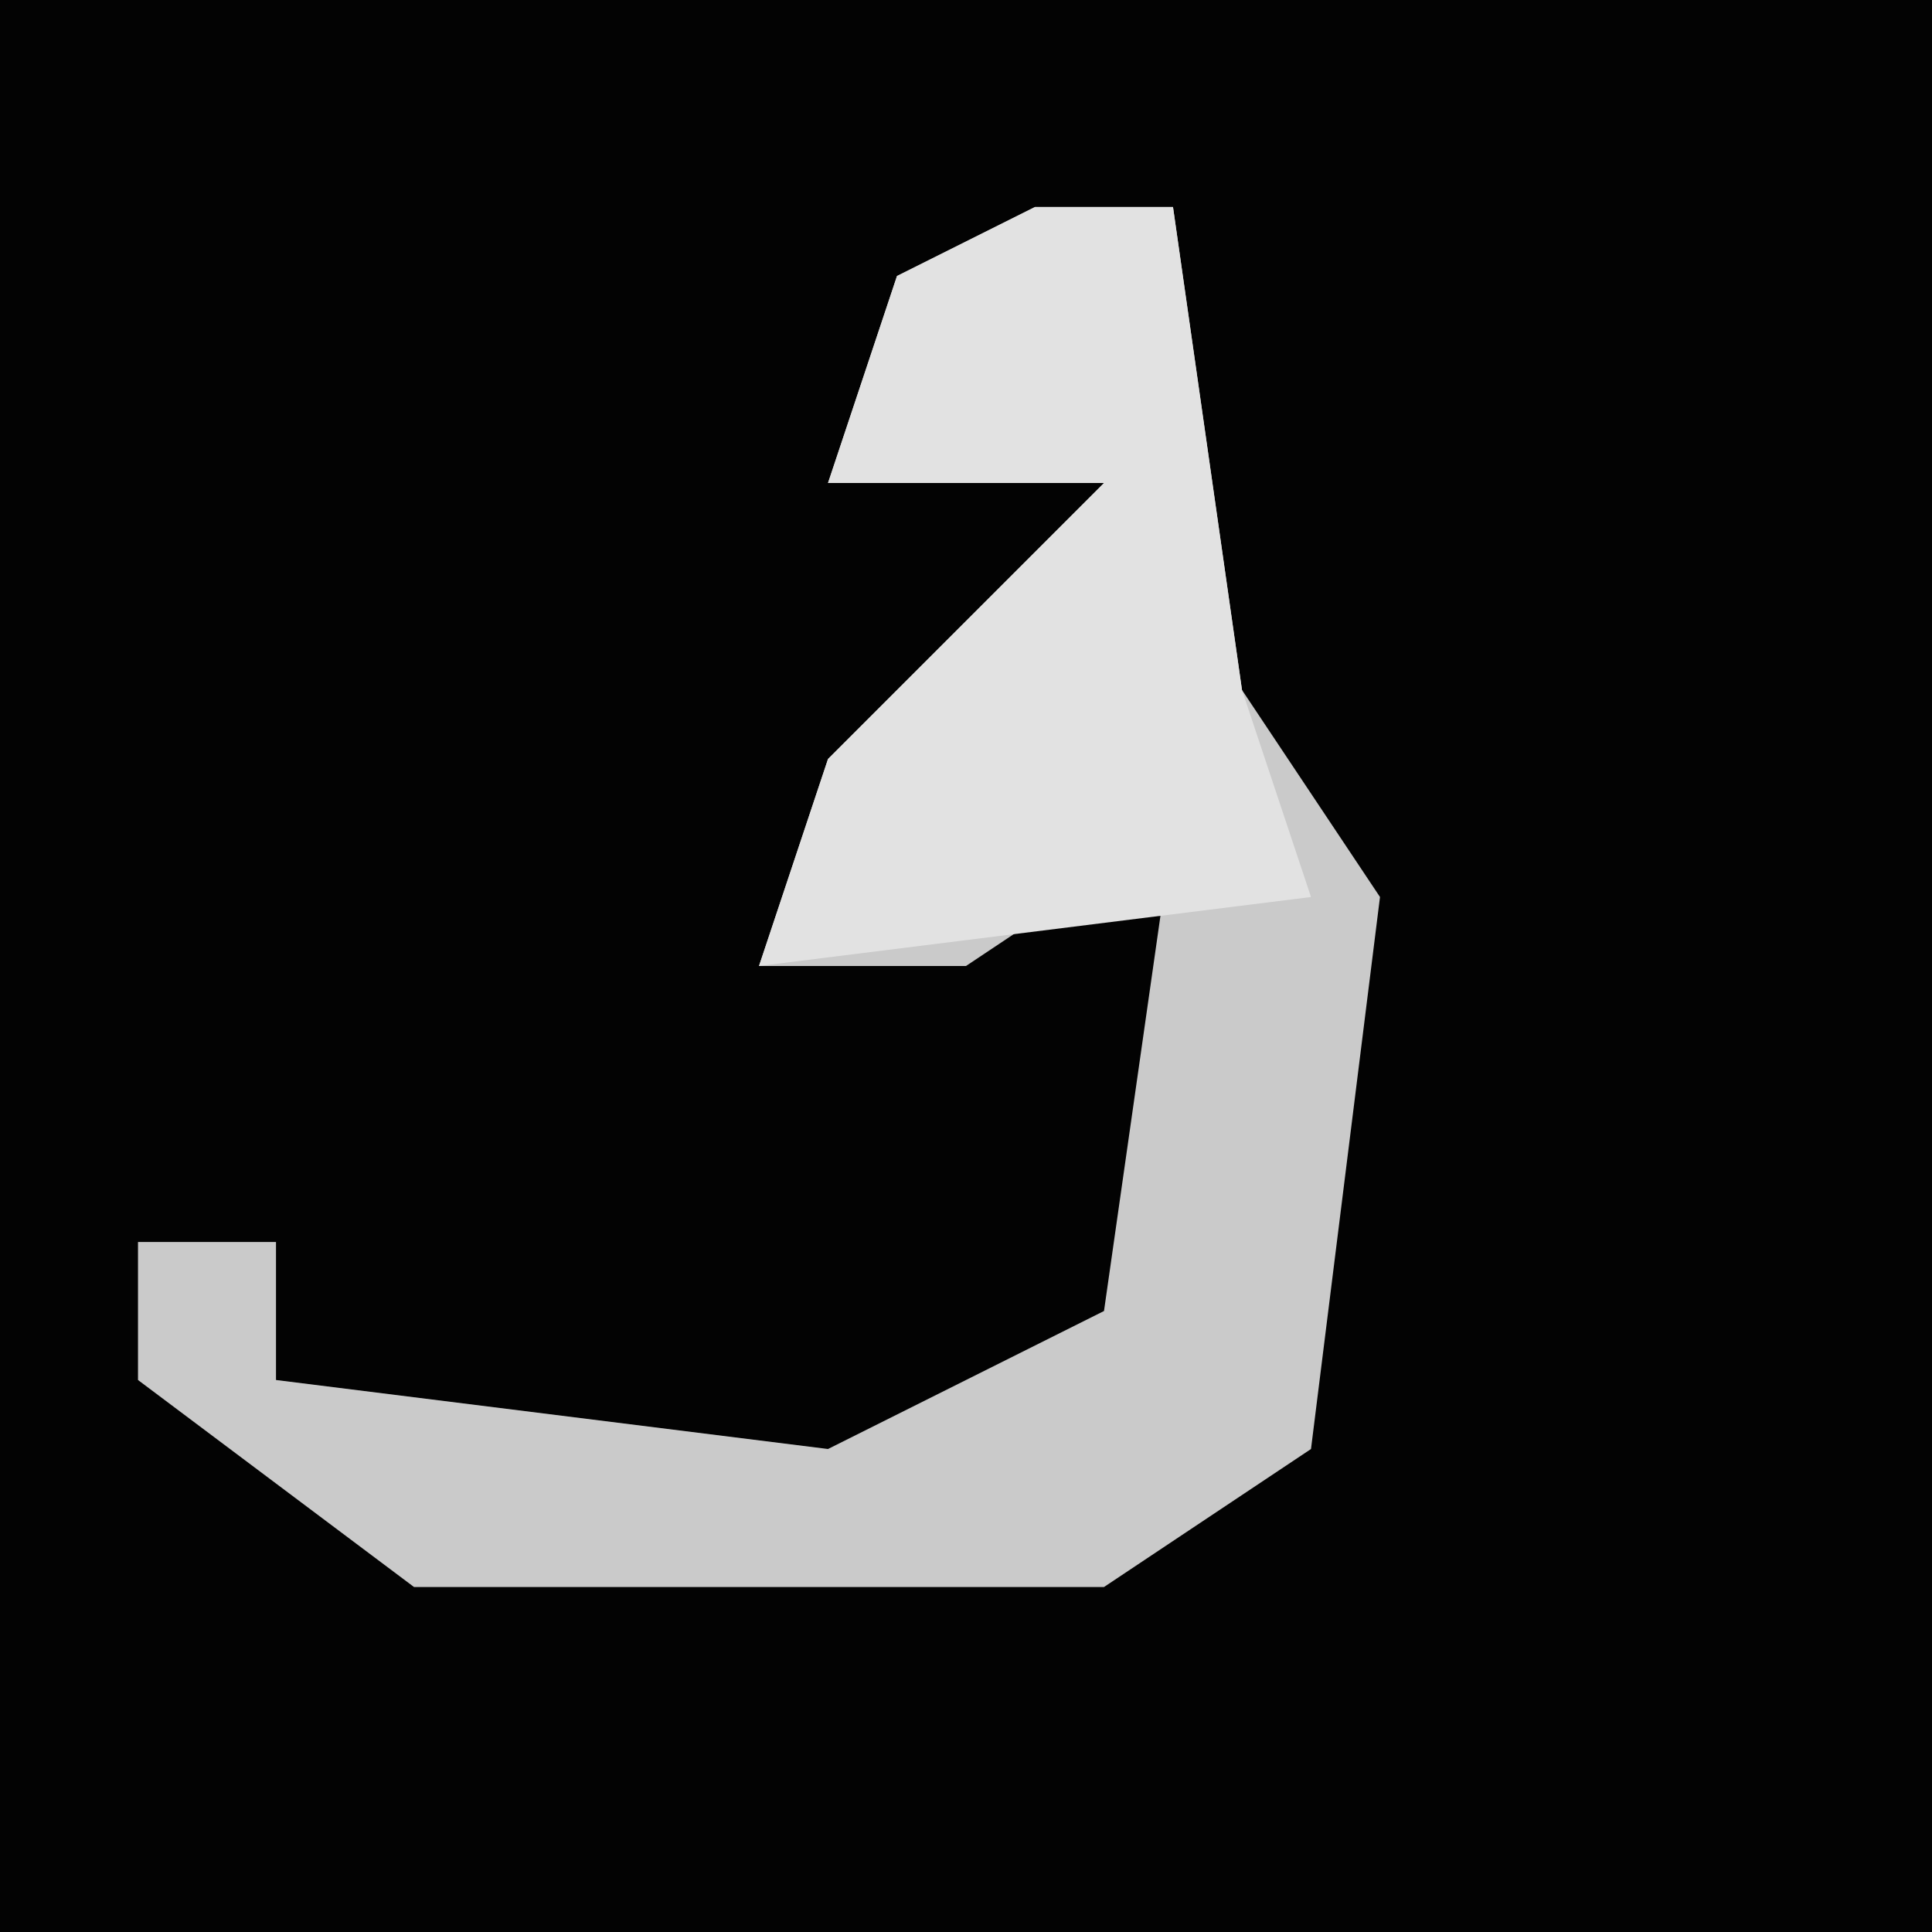 <?xml version="1.0" encoding="UTF-8"?>
<svg version="1.1" xmlns="http://www.w3.org/2000/svg" width="28" height="28">
<path d="M0,0 L28,0 L28,28 L0,28 Z " fill="#030303" transform="translate(0,0)"/>
<path d="M0,0 L2,0 L3,7 L5,10 L4,18 L1,20 L-9,20 L-13,17 L-13,15 L-11,15 L-11,17 L-3,18 L1,16 L2,9 L-1,11 L-4,11 L-3,8 L1,4 L-3,4 L-2,1 Z " fill="#CACACA" transform="translate(15,3)"/>
<path d="M0,0 L2,0 L3,7 L4,10 L-4,11 L-3,8 L1,4 L-3,4 L-2,1 Z " fill="#E2E2E2" transform="translate(15,3)"/>
</svg>
